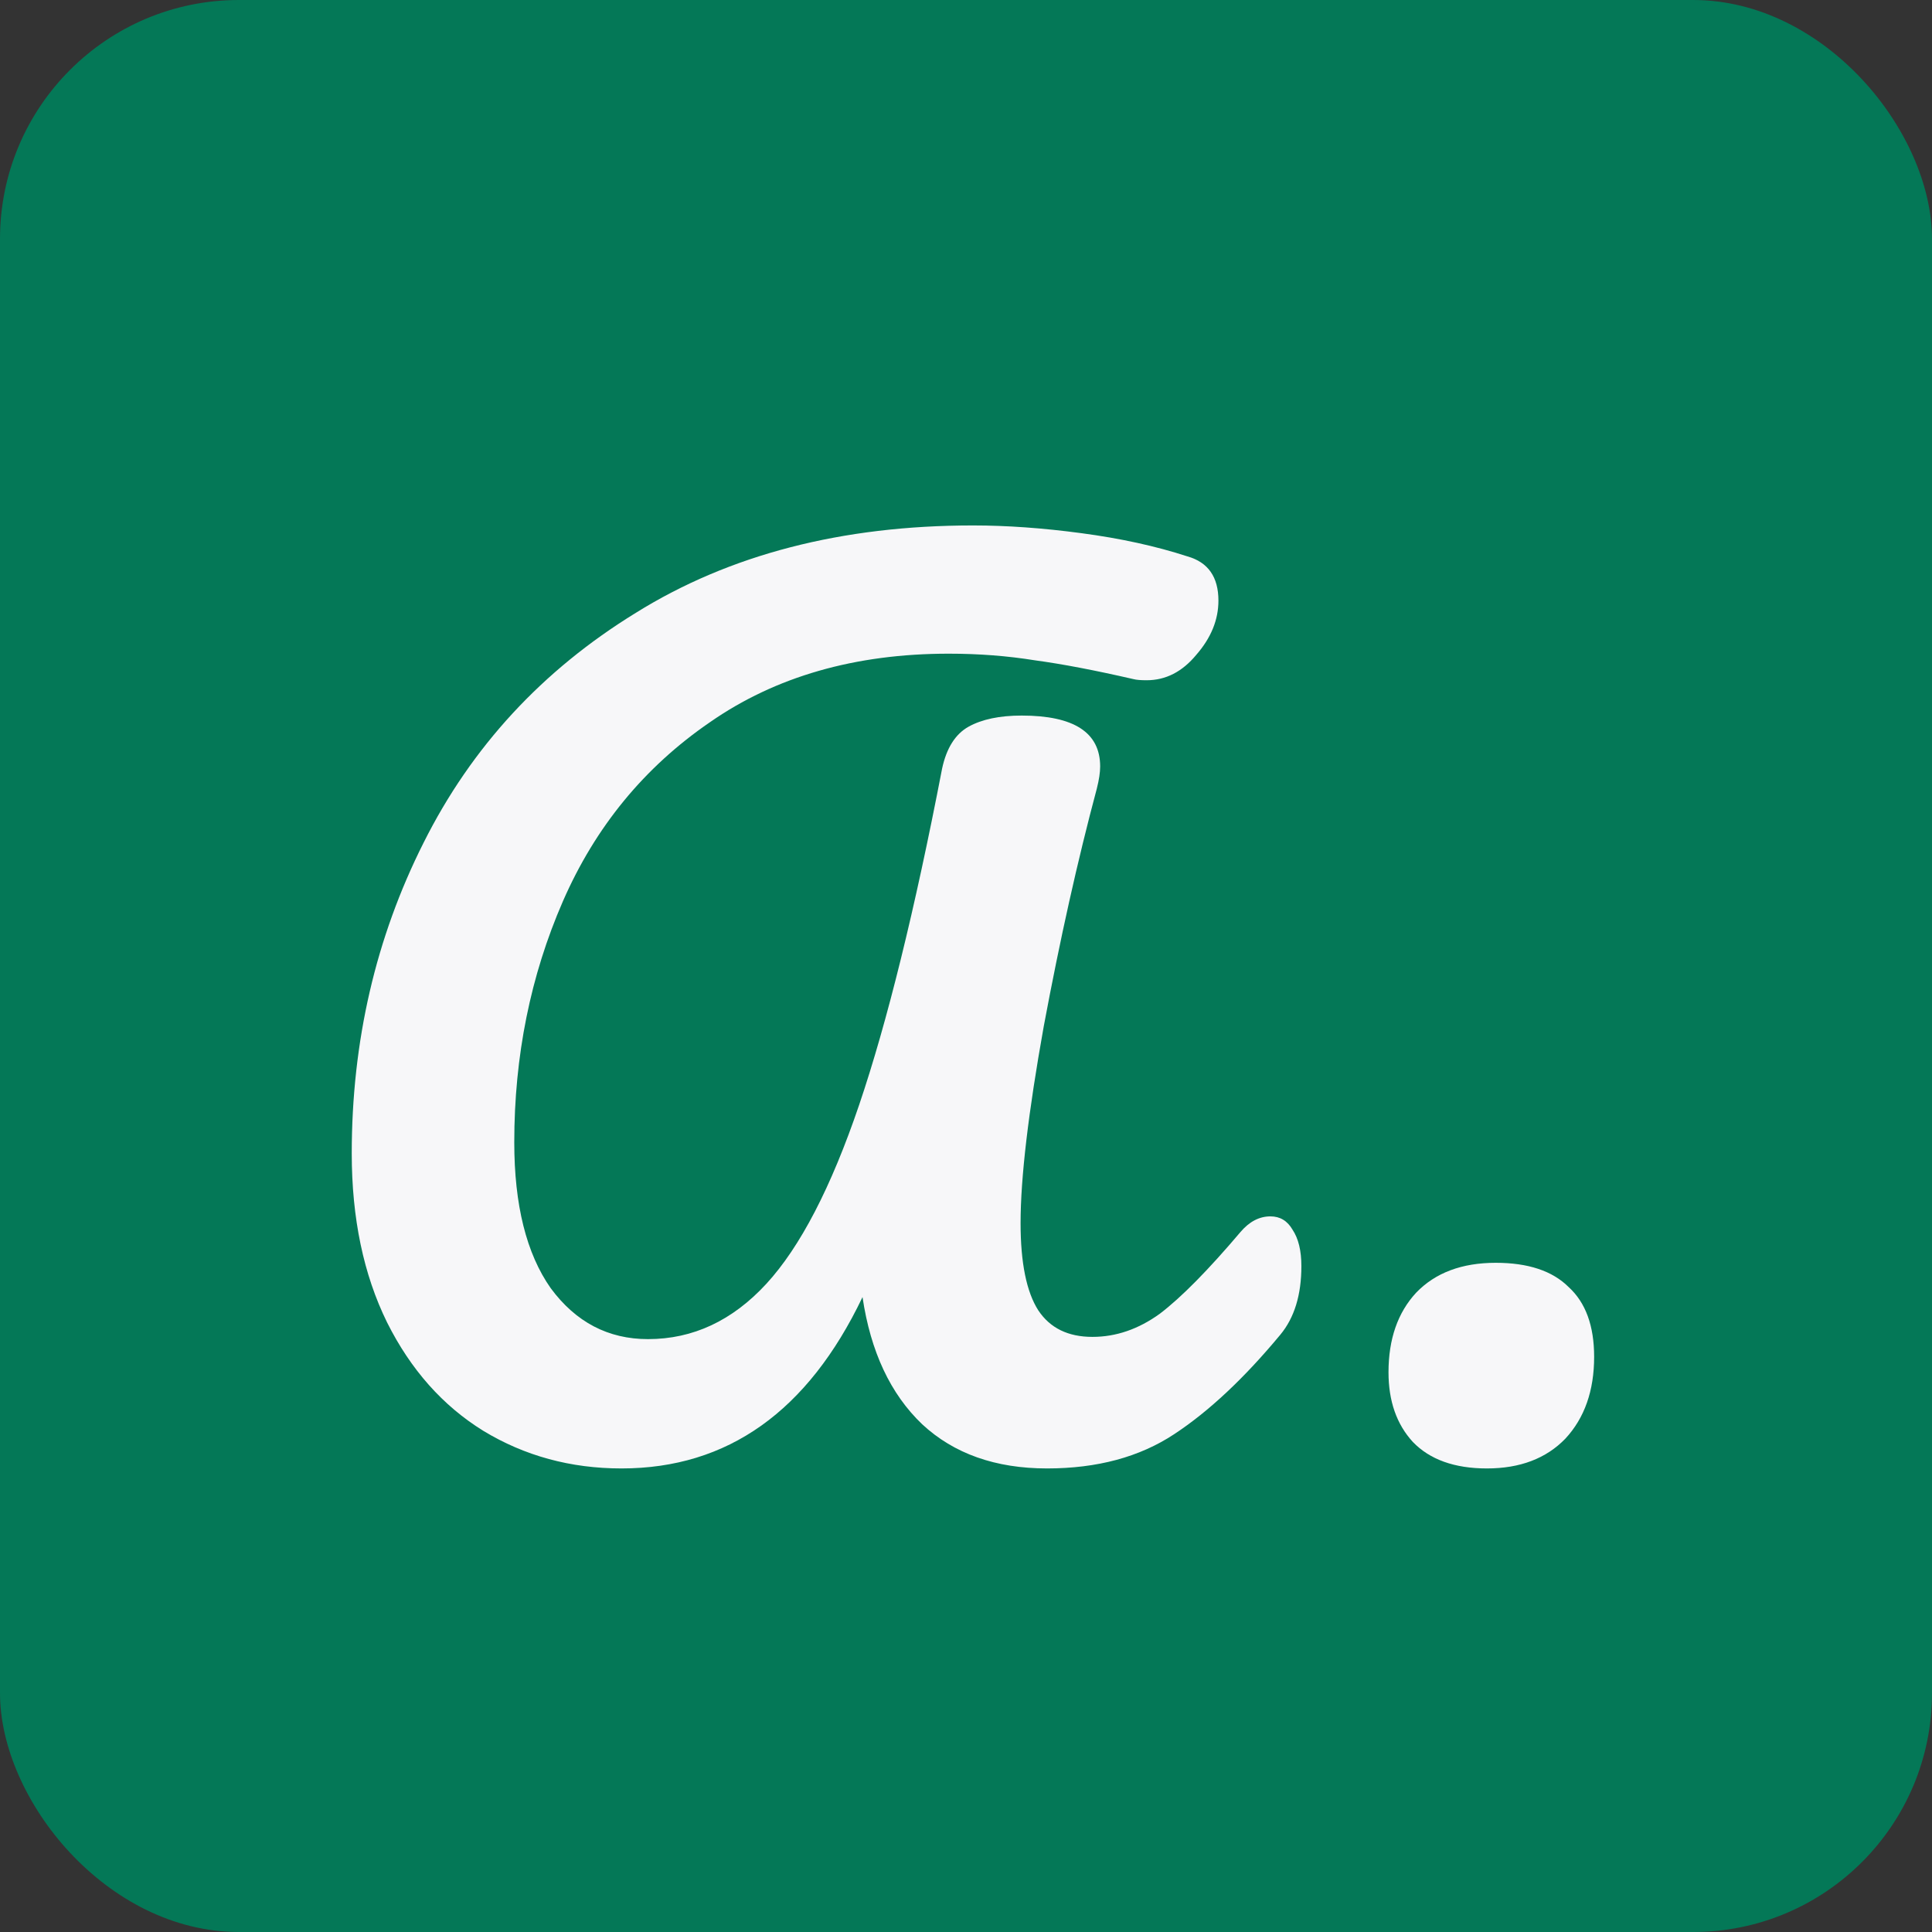 <svg width="32" height="32" viewBox="0 0 32 32" fill="none" xmlns="http://www.w3.org/2000/svg">
<rect x="0" y="0" width="32" height="32" fill="#333333" stroke="none"/>
<rect width="32" height="32" rx="3.957" fill="#047857"/>
<path d="M10.294 24.322C9.452 24.322 8.689 24.114 8.005 23.699C7.334 23.284 6.803 22.686 6.412 21.905C6.021 21.111 5.826 20.178 5.826 19.103C5.826 17.248 6.223 15.533 7.016 13.958C7.81 12.371 8.982 11.102 10.532 10.15C12.082 9.185 13.944 8.703 16.117 8.703C16.678 8.703 17.276 8.746 17.911 8.831C18.558 8.917 19.144 9.045 19.669 9.216C20.011 9.313 20.181 9.558 20.181 9.948C20.181 10.266 20.059 10.565 19.815 10.845C19.583 11.126 19.309 11.267 18.991 11.267C18.894 11.267 18.82 11.261 18.772 11.248C18.137 11.102 17.594 10.998 17.142 10.937C16.69 10.864 16.214 10.827 15.714 10.827C14.164 10.827 12.845 11.206 11.759 11.962C10.672 12.707 9.861 13.696 9.323 14.929C8.786 16.162 8.518 17.492 8.518 18.92C8.518 19.958 8.719 20.764 9.122 21.337C9.537 21.899 10.074 22.18 10.733 22.18C11.478 22.18 12.131 21.874 12.693 21.264C13.254 20.654 13.767 19.665 14.231 18.298C14.694 16.931 15.152 15.075 15.604 12.731C15.677 12.39 15.824 12.158 16.043 12.036C16.263 11.914 16.556 11.852 16.922 11.852C17.789 11.852 18.222 12.133 18.222 12.695C18.222 12.793 18.204 12.915 18.167 13.061C17.85 14.245 17.557 15.557 17.288 16.998C17.032 18.426 16.904 19.512 16.904 20.257C16.904 20.916 17.002 21.398 17.197 21.703C17.392 21.997 17.691 22.143 18.094 22.143C18.485 22.143 18.857 22.015 19.211 21.759C19.565 21.49 20.011 21.038 20.548 20.404C20.694 20.233 20.859 20.147 21.042 20.147C21.201 20.147 21.323 20.22 21.408 20.367C21.506 20.513 21.555 20.715 21.555 20.971C21.555 21.447 21.439 21.826 21.207 22.106C20.609 22.827 20.023 23.376 19.449 23.754C18.875 24.133 18.174 24.322 17.343 24.322C16.489 24.322 15.799 24.078 15.274 23.59C14.749 23.089 14.42 22.387 14.286 21.484C13.382 23.376 12.052 24.322 10.294 24.322Z" fill="#F7F7F9"/>
<path d="M24.628 24.322C24.091 24.322 23.682 24.175 23.401 23.883C23.132 23.59 22.998 23.205 22.998 22.729C22.998 22.18 23.151 21.74 23.456 21.411C23.773 21.081 24.213 20.916 24.774 20.916C25.311 20.916 25.714 21.05 25.983 21.319C26.263 21.575 26.404 21.96 26.404 22.473C26.404 23.034 26.245 23.486 25.928 23.828C25.61 24.157 25.177 24.322 24.628 24.322Z" fill="#F7F7F9"/>
</svg>
